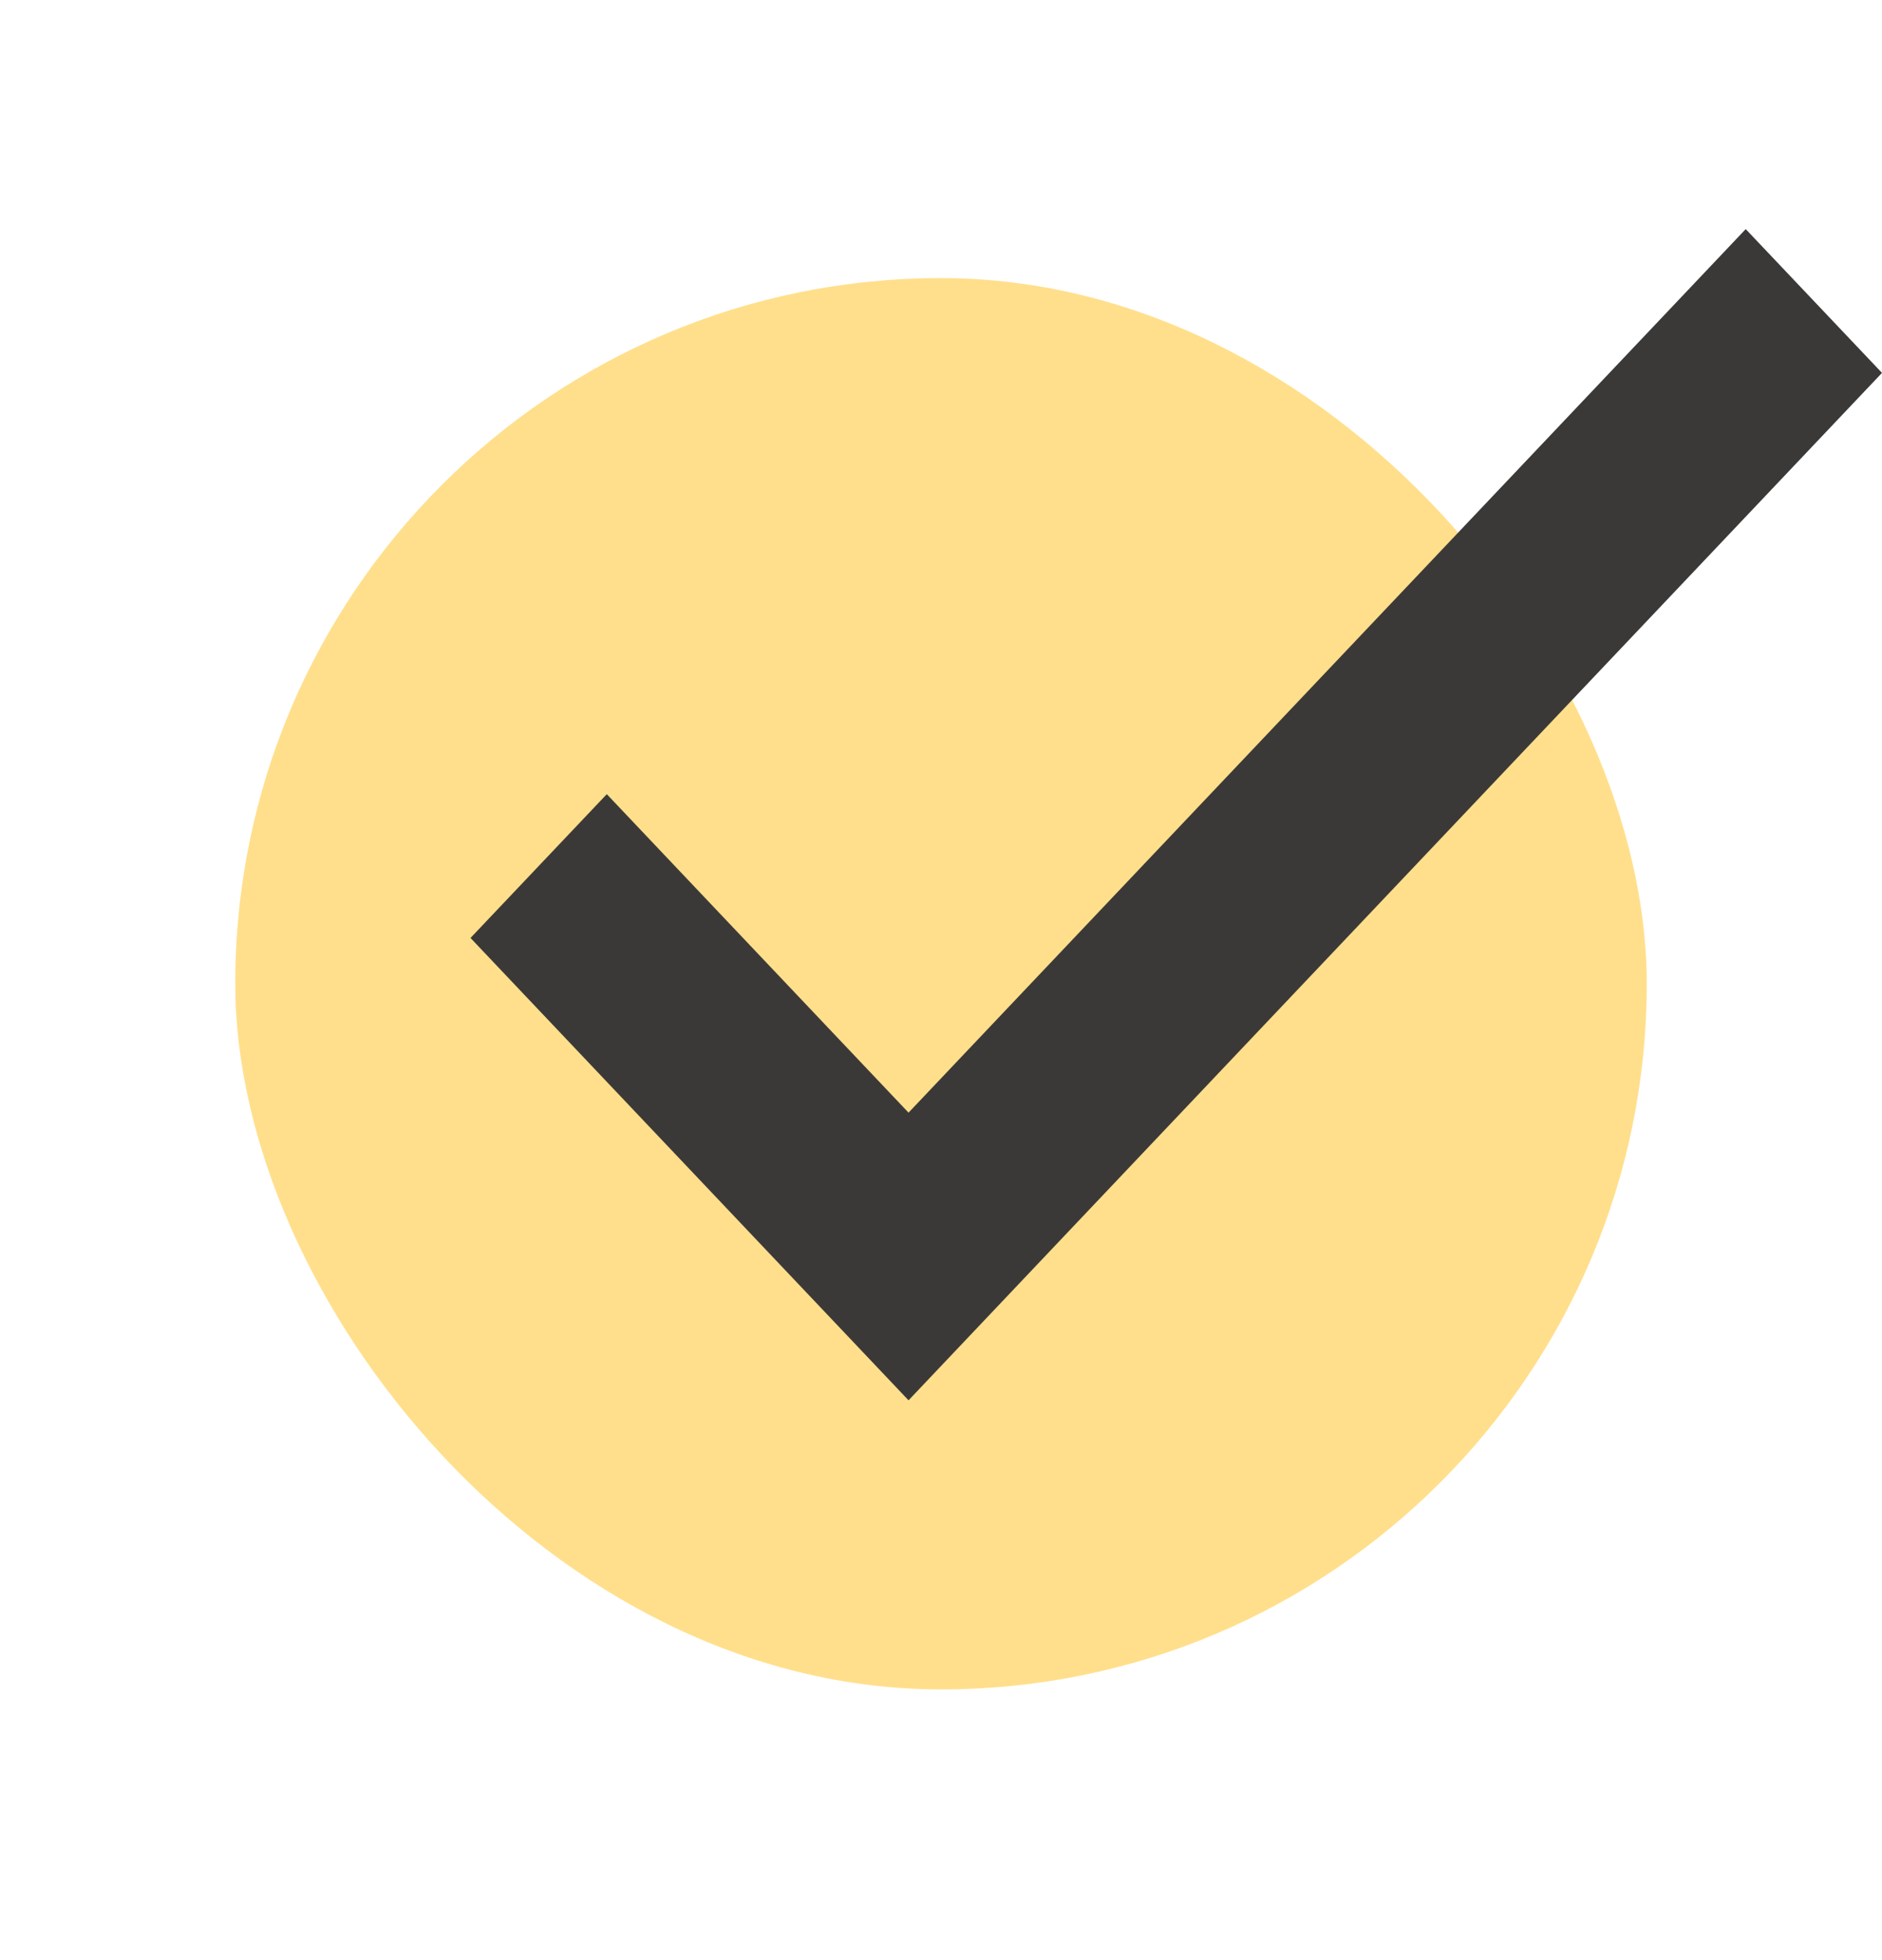 <svg width="24" height="25" viewBox="0 0 24 25" fill="none" xmlns="http://www.w3.org/2000/svg">
<rect x="3" y="3.547" width="18" height="18" rx="9" fill="#FFDF8B"/>
<path fill-rule="evenodd" clip-rule="evenodd" d="M7.738 10.129L6 11.963L11.586 17.86L24 4.756L22.262 2.922L11.586 14.191L7.738 10.129Z" fill="#3B3938"/>
</svg>
